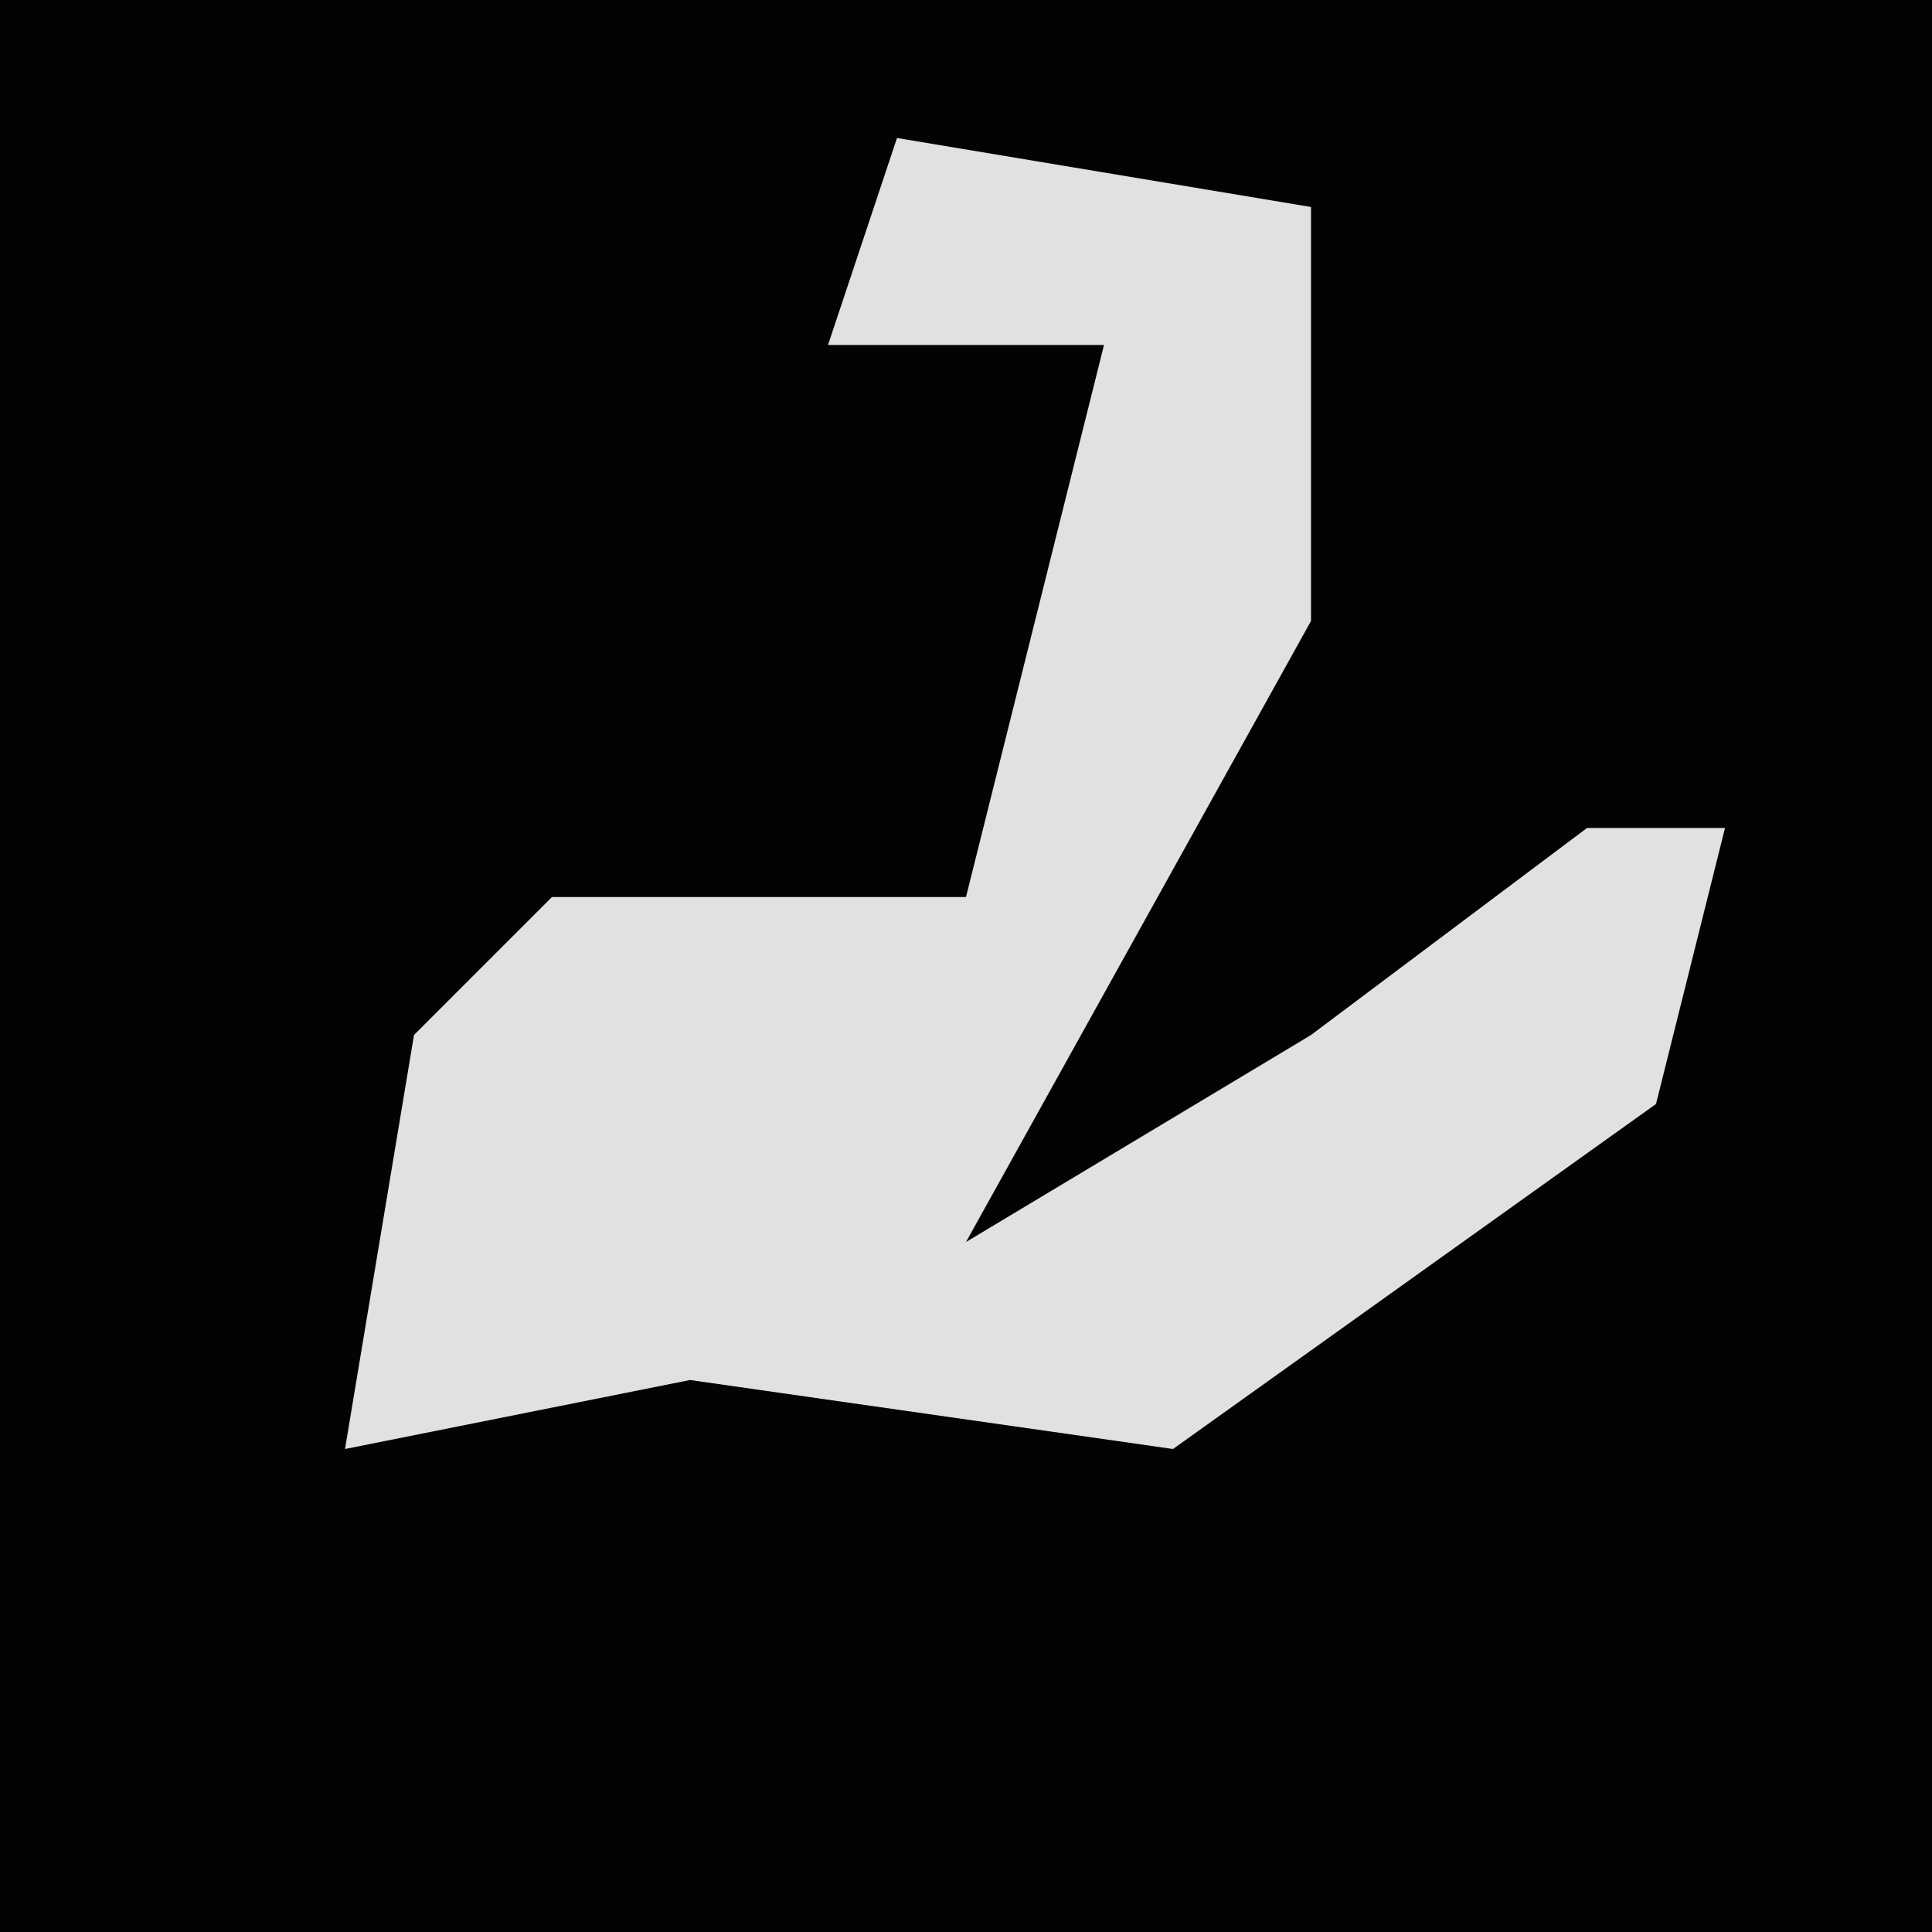 <?xml version="1.0" encoding="UTF-8"?>
<svg version="1.1" xmlns="http://www.w3.org/2000/svg" width="28" height="28">
<path d="M0,0 L28,0 L28,28 L0,28 Z " fill="#030303" transform="translate(0,0)"/>
<path d="M0,0 L6,1 L6,7 L1,16 L6,13 L10,10 L12,10 L11,14 L4,19 L-3,18 L-8,19 L-7,13 L-5,11 L1,11 L3,3 L-1,3 Z " fill="#E1E1E1" transform="translate(13,2)"/>
</svg>
